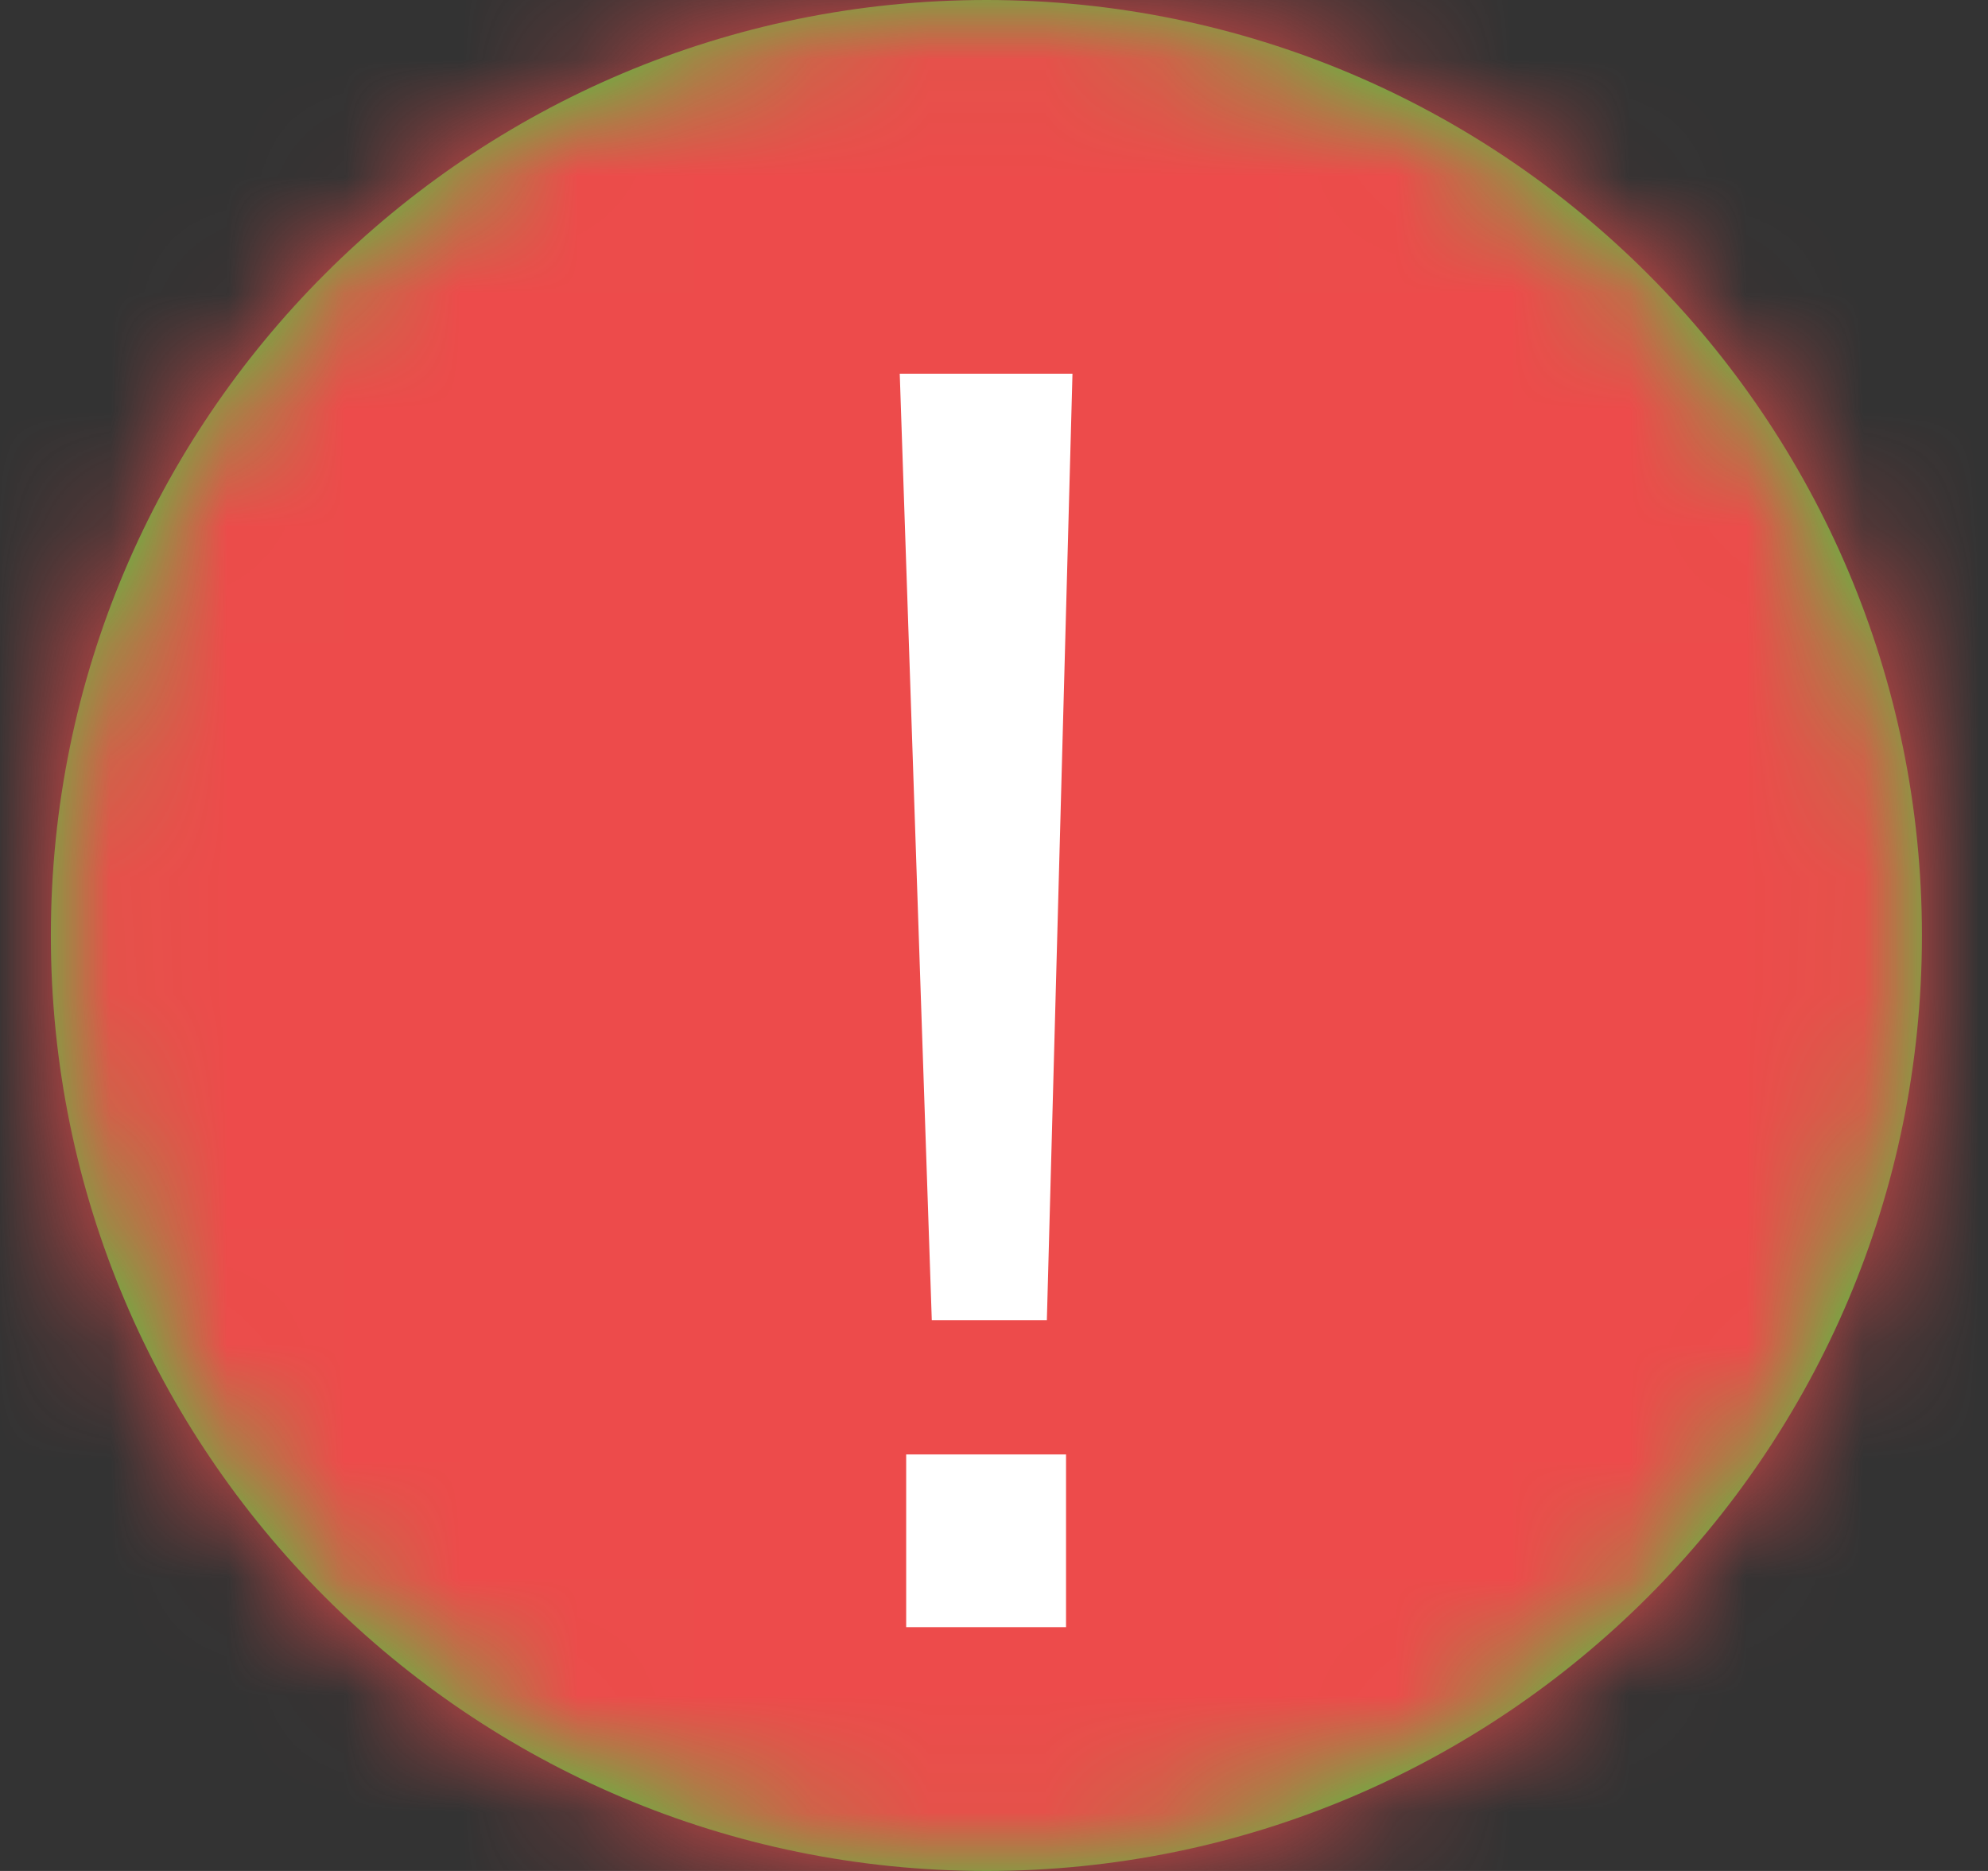 <?xml version="1.0" encoding="UTF-8"?>
<svg width="17px" height="16px" viewBox="0 0 17 16" version="1.1" xmlns="http://www.w3.org/2000/svg" xmlns:xlink="http://www.w3.org/1999/xlink">
    <rect x="0" y="0" width="17" height="16" fill="#333333" stroke="none"/>
    <!-- Generator: Sketch 63.1 (92452) - https://sketch.com -->
    <title>4组件/2.通用/icon/错误</title>
    <desc>Created with Sketch.</desc>
    <defs>
        <path d="M10,2 C14.418,2 18,5.582 18,10 C18,14.418 14.418,18 10,18 C5.582,18 2,14.418 2,10 C2,5.582 5.582,2 10,2 Z" id="path-1"></path>
    </defs>
    <g id="控件" stroke="none" stroke-width="1" fill="none" fill-rule="evenodd">
        <g id="4.组件/3.数据录入/1.输入框/2.多行输入框/6.错误" transform="translate(-2, -90)">
            <g id="4.组件/2.通用/icon/20/错误" transform="translate(0.435, 88)">
                <mask id="mask-2" fill="white">
                    <use xlink:href="#path-1"></use>
                </mask>
                <use id="蒙版" fill="#3AD53E" fill-rule="nonzero" xlink:href="#path-1"></use>
                <g id="3.颜色/3.紧急告警色" mask="url(#mask-2)" fill="#ED4B4B" fill-rule="evenodd">
                    <rect id="矩形" x="0" y="0" width="20" height="20"></rect>
                </g>
                <path d="M10.463,7.82 L10.737,15.914 L9.26,15.914 L9.479,7.82 L10.463,7.82 Z M10.682,5.195 L10.682,6.672 L9.315,6.672 L9.315,5.195 L10.682,5.195 Z" id="形状结合" fill="#FFFFFF" fill-rule="nonzero" transform="translate(9.998, 10.555) rotate(180) translate(-9.998, -10.555) "></path>
            </g>
        </g>
    </g>
</svg>